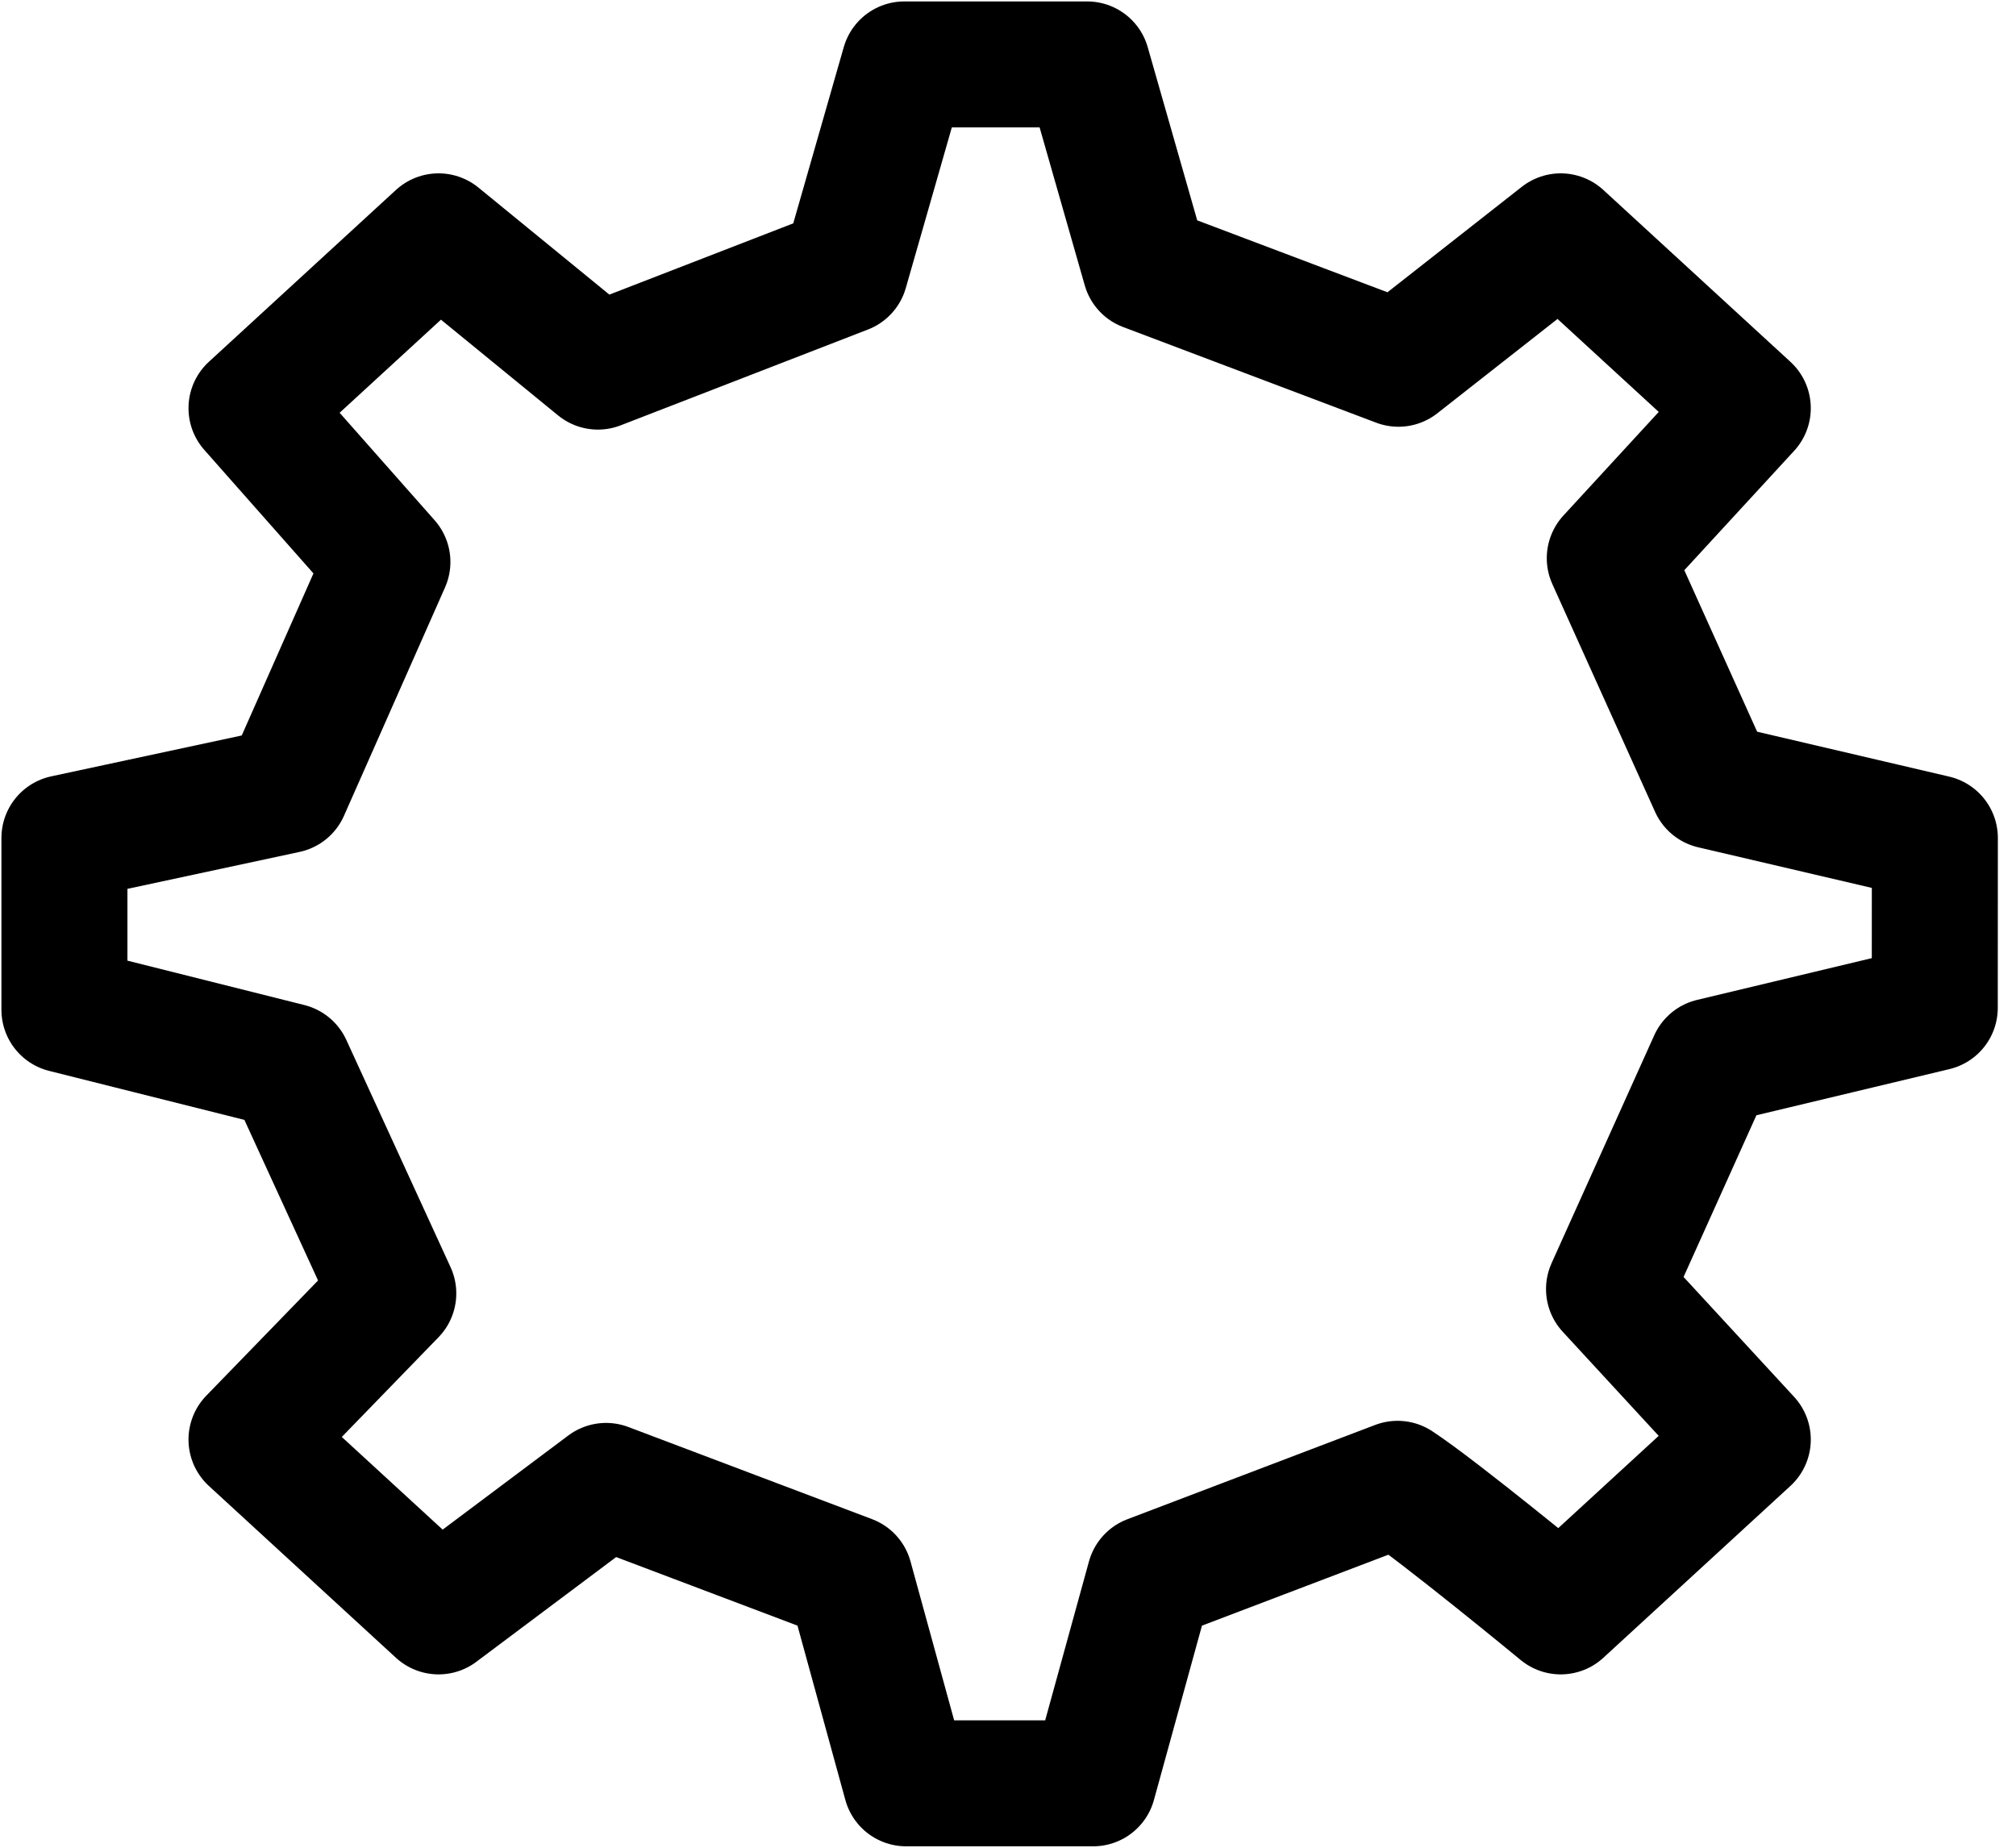 <svg width="24" height="22" viewBox="0 0 24 22" fill="none" xmlns="http://www.w3.org/2000/svg">
<path d="M20.387 9.358L19.164 6.646L20.807 4.86L18.58 2.814L16.648 4.331L13.635 3.192L12.942 0.767H10.766L10.062 3.224L7.118 4.365L5.221 2.814L2.994 4.86L4.612 6.691L3.409 9.41L0.767 9.977V12.023L3.441 12.694L4.682 15.4L2.994 17.14L5.221 19.186L7.215 17.692L10.116 18.789L10.787 21.233H13.014L13.687 18.79L16.638 17.667C17.13 17.99 18.58 19.186 18.58 19.186L20.807 17.14L19.155 15.348L20.377 12.635L23.033 12L23.034 9.977L20.387 9.358Z" stroke="black" stroke-width="1.5" stroke-linecap="round" stroke-linejoin="round"/>
</svg>
